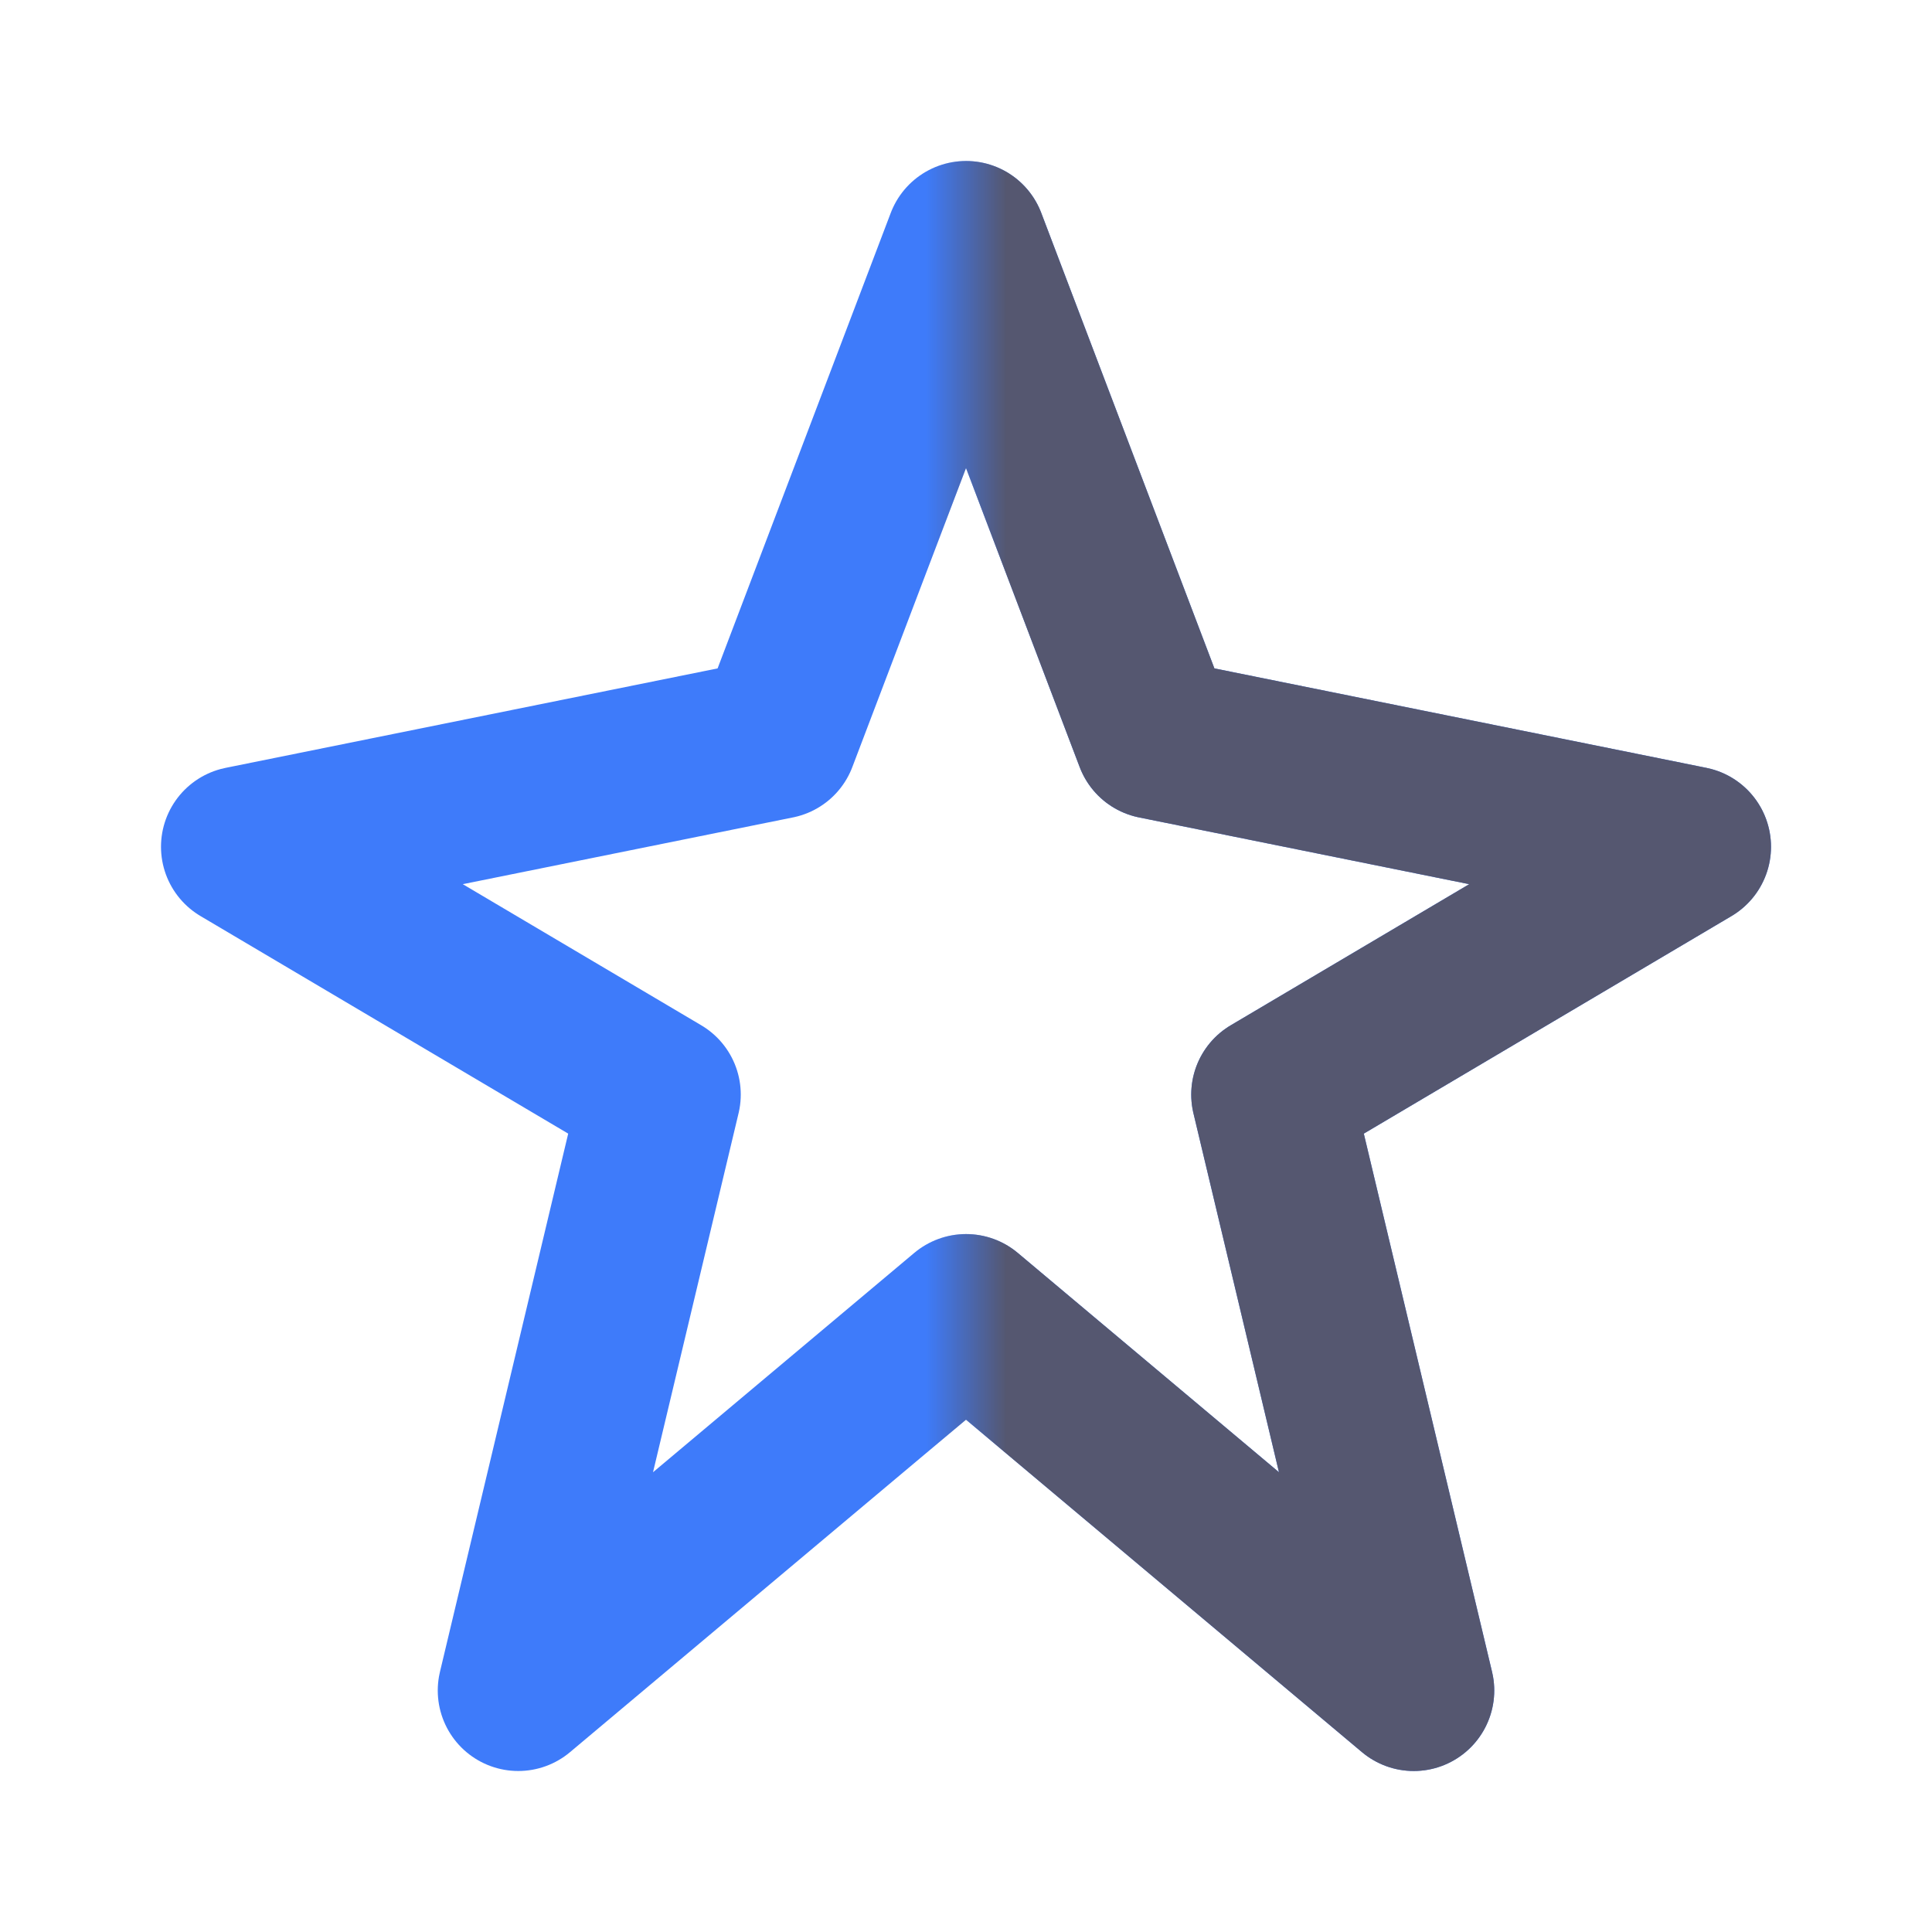 <svg width="24" height="24" viewBox="0 0 24 24" fill="none" xmlns="http://www.w3.org/2000/svg">
<path d="M12 3L14.347 9.174L21 10.519L15.798 13.597L17.562 21L12 16.33L6.438 21L8.202 13.597L3 10.519L9.653 9.174L12 3Z" stroke="#3E7BFA" stroke-width="2" stroke-linejoin="round"/>
<mask id="mask0_402_17257" style="mask-type:alpha" maskUnits="userSpaceOnUse" x="12" y="1" width="12" height="22">
<rect x="12" y="1" width="12" height="22" fill="black"/>
</mask>
<g mask="url(#mask0_402_17257)">
<path d="M12 3L14.347 9.174L21 10.519L15.798 13.597L17.562 21L12 16.33L6.438 21L8.202 13.597L3 10.519L9.653 9.174L12 3Z" stroke="#555770" stroke-width="2" stroke-linejoin="round"/>
</g>
</svg>
